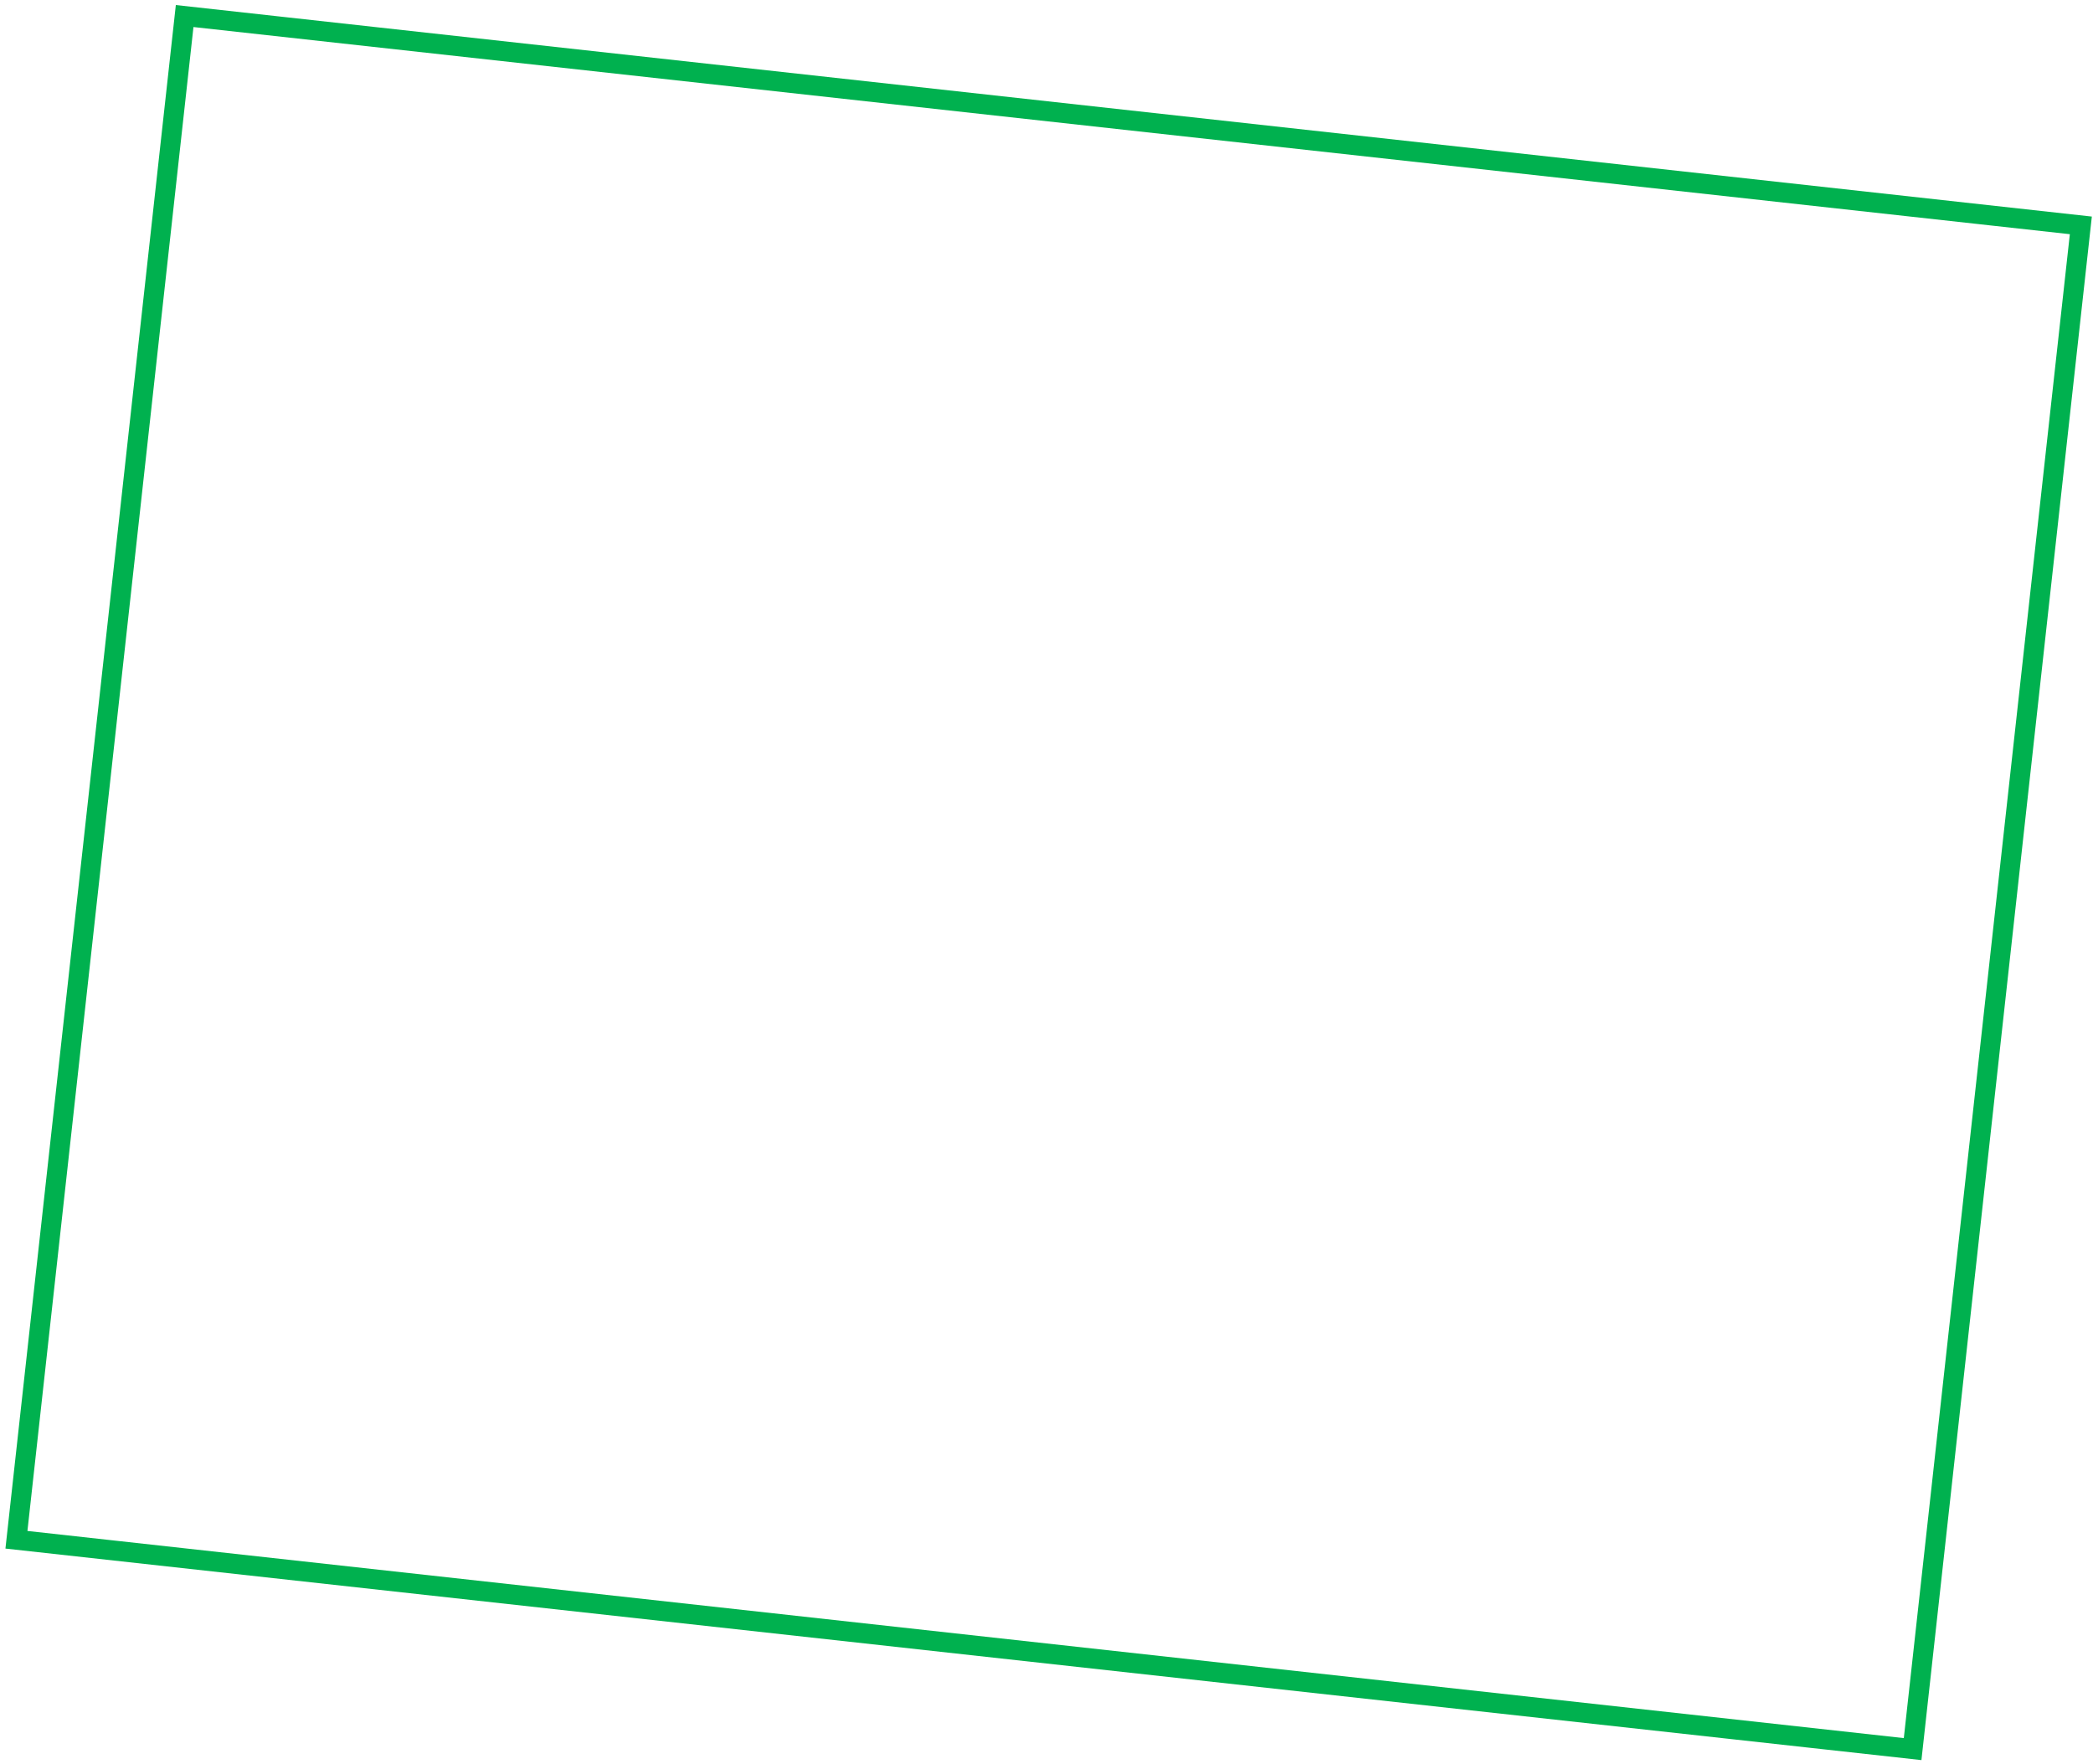 <svg width="210" height="177" viewBox="0 0 210 177" fill="none" xmlns="http://www.w3.org/2000/svg">
<path d="M208.78 22.613L18.527 1.609L1.649 154.489L191.902 175.493L208.78 22.613Z" stroke="#00B14F" stroke-width="2" stroke-miterlimit="10"/>
</svg>
